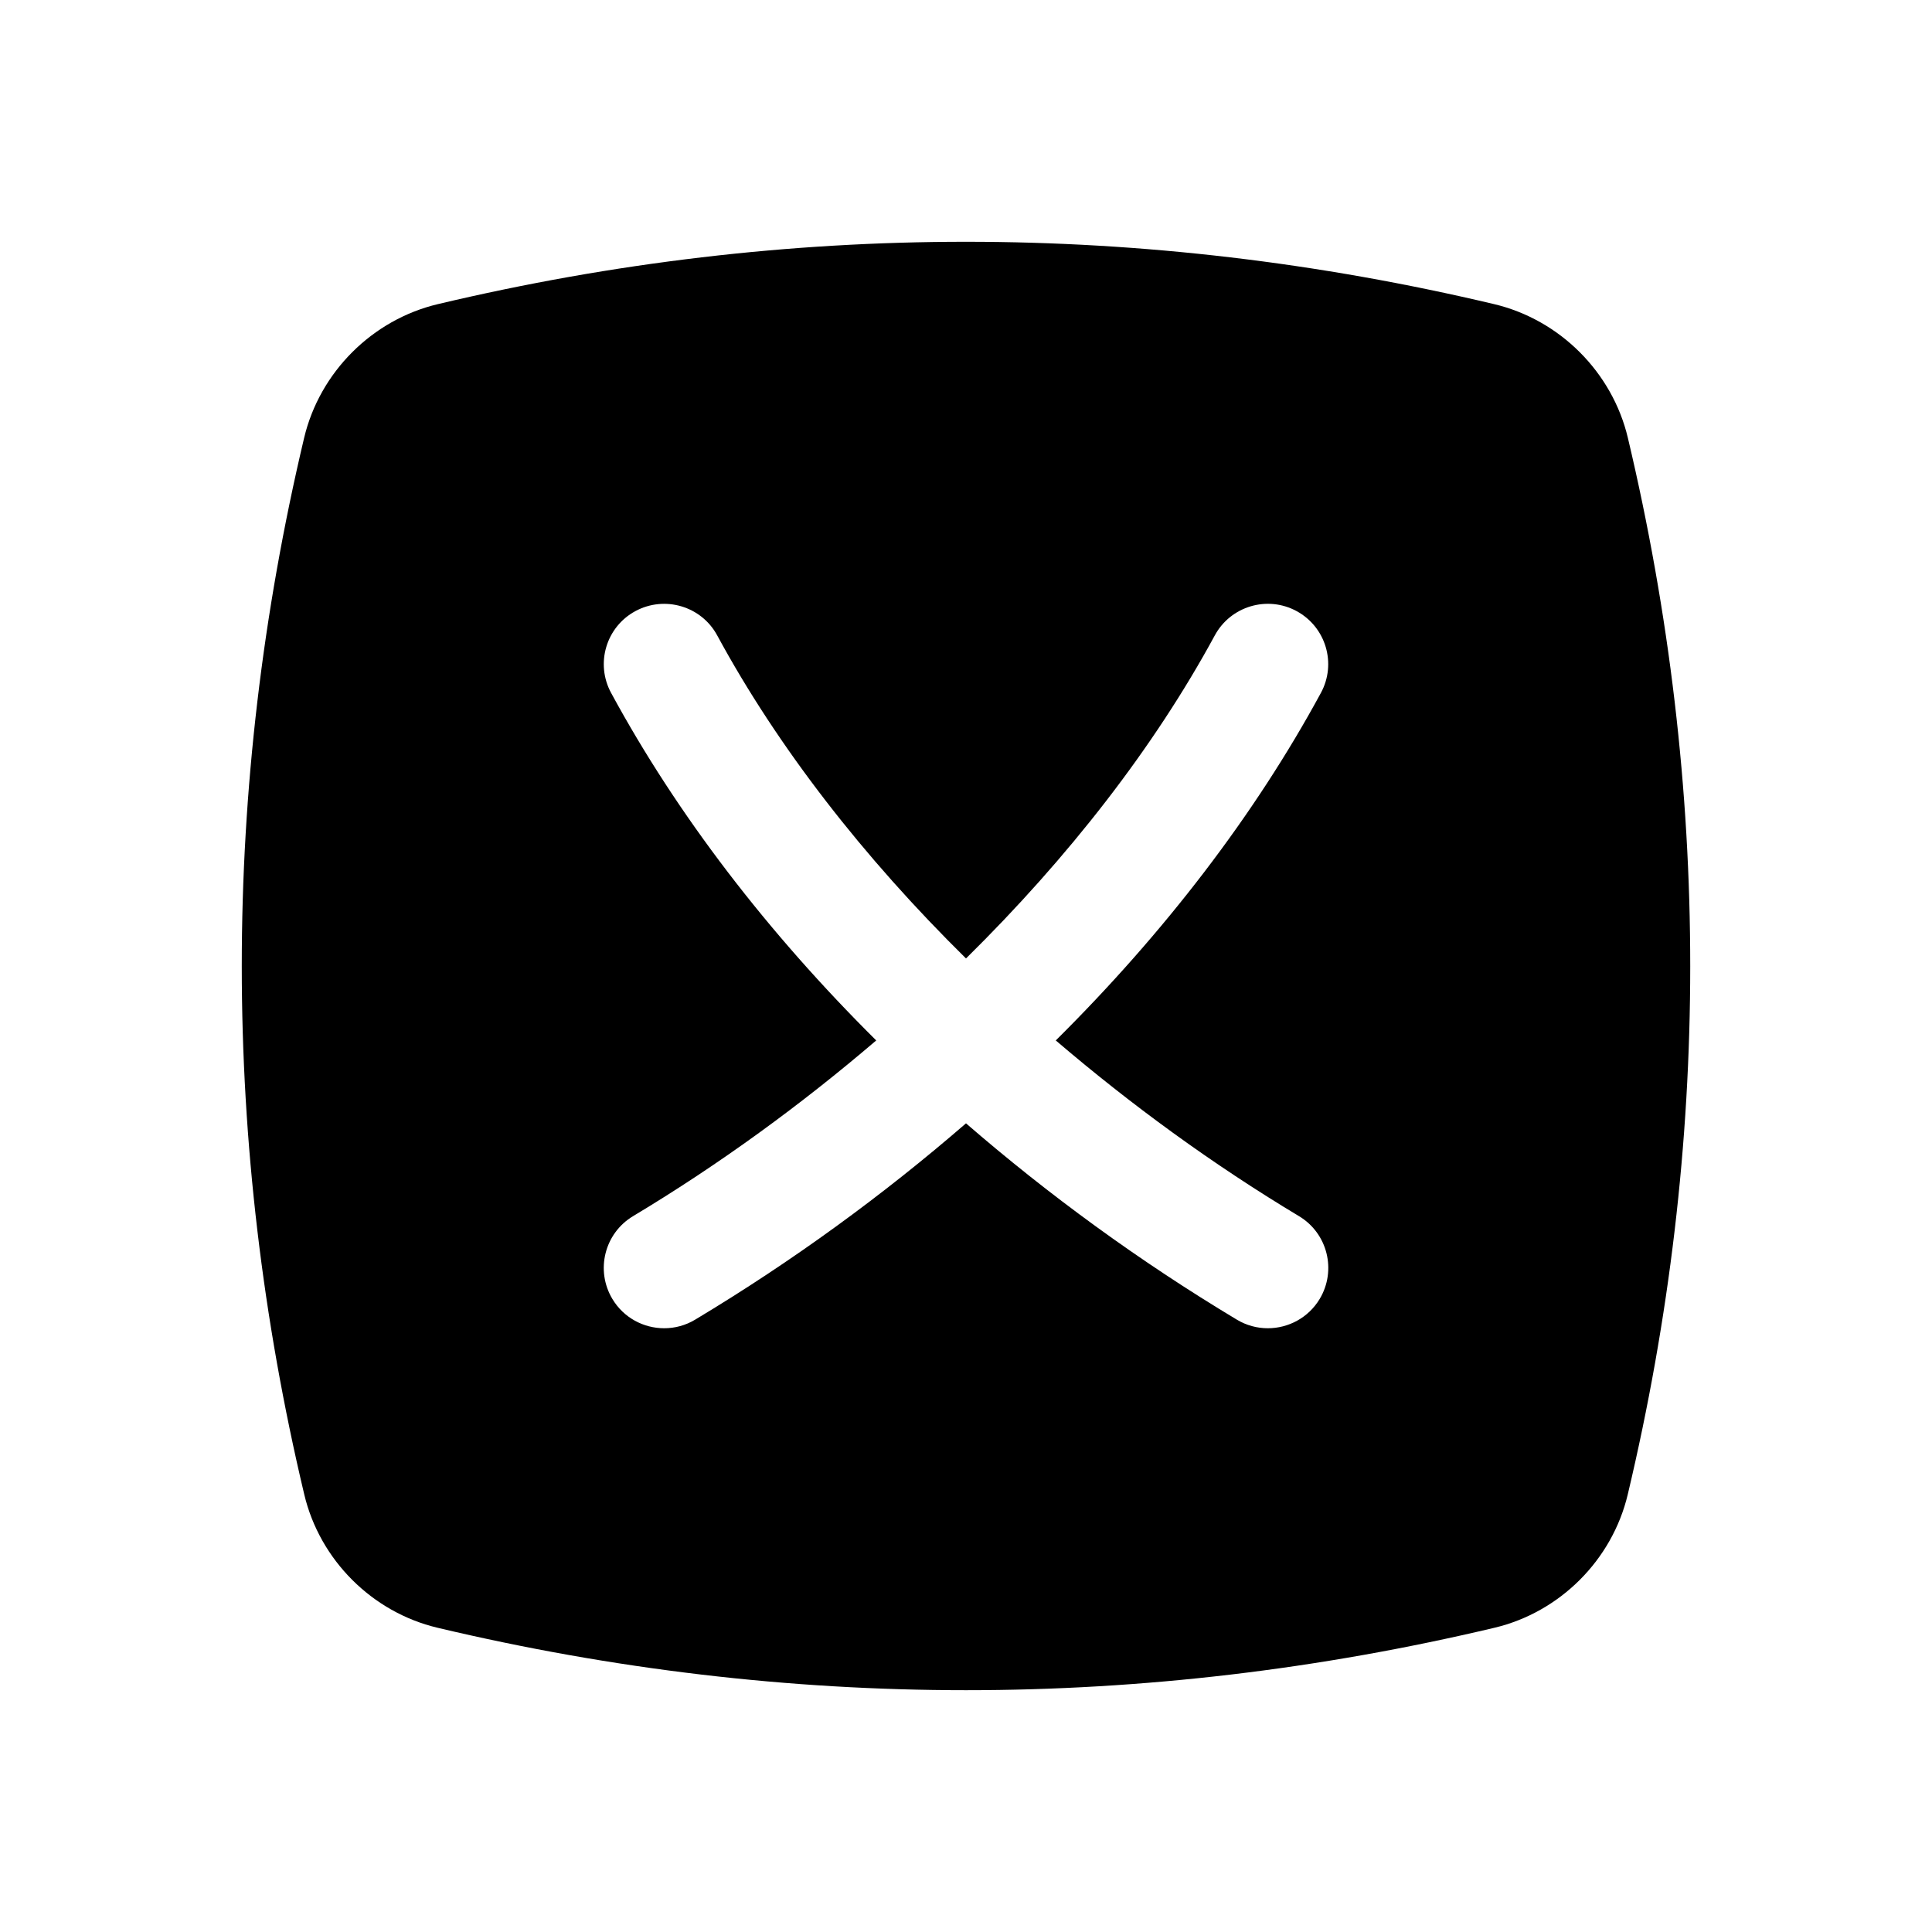 <svg width="32" height="32" viewBox="0 0 32 32" fill="none" xmlns="http://www.w3.org/2000/svg">
<path d="M26.963 7.254C26.705 6.165 25.835 5.295 24.746 5.037C18.942 3.661 13.058 3.66 7.254 5.037C6.165 5.295 5.295 6.165 5.037 7.254C3.66 13.061 3.66 18.947 5.039 24.751C5.296 25.837 6.163 26.704 7.248 26.961C10.152 27.65 13.076 27.995 16 27.995C18.924 27.995 21.848 27.65 24.752 26.961C25.837 26.704 26.704 25.837 26.961 24.752C28.34 18.947 28.34 13.061 26.963 7.254ZM21.515 20.143C21.989 20.427 22.142 21.041 21.858 21.515C21.67 21.827 21.339 22 20.999 22C20.824 22 20.646 21.954 20.485 21.857C18.87 20.888 17.368 19.791 16 18.606C14.631 19.791 13.13 20.888 11.515 21.857C11.354 21.954 11.176 22 11.001 22C10.661 22 10.33 21.827 10.143 21.515C9.859 21.041 10.012 20.427 10.486 20.143C11.921 19.282 13.27 18.296 14.513 17.233C12.715 15.448 11.219 13.501 10.122 11.477C9.858 10.991 10.039 10.384 10.524 10.122C11.009 9.86 11.617 10.039 11.879 10.524C12.883 12.377 14.3 14.2 16 15.875C17.7 14.2 19.117 12.377 20.121 10.524C20.384 10.039 20.991 9.859 21.476 10.122C21.961 10.385 22.142 10.991 21.878 11.477C20.781 13.501 19.285 15.449 17.487 17.233C18.731 18.296 20.08 19.282 21.515 20.143Z" fill="black"/>
</svg>
